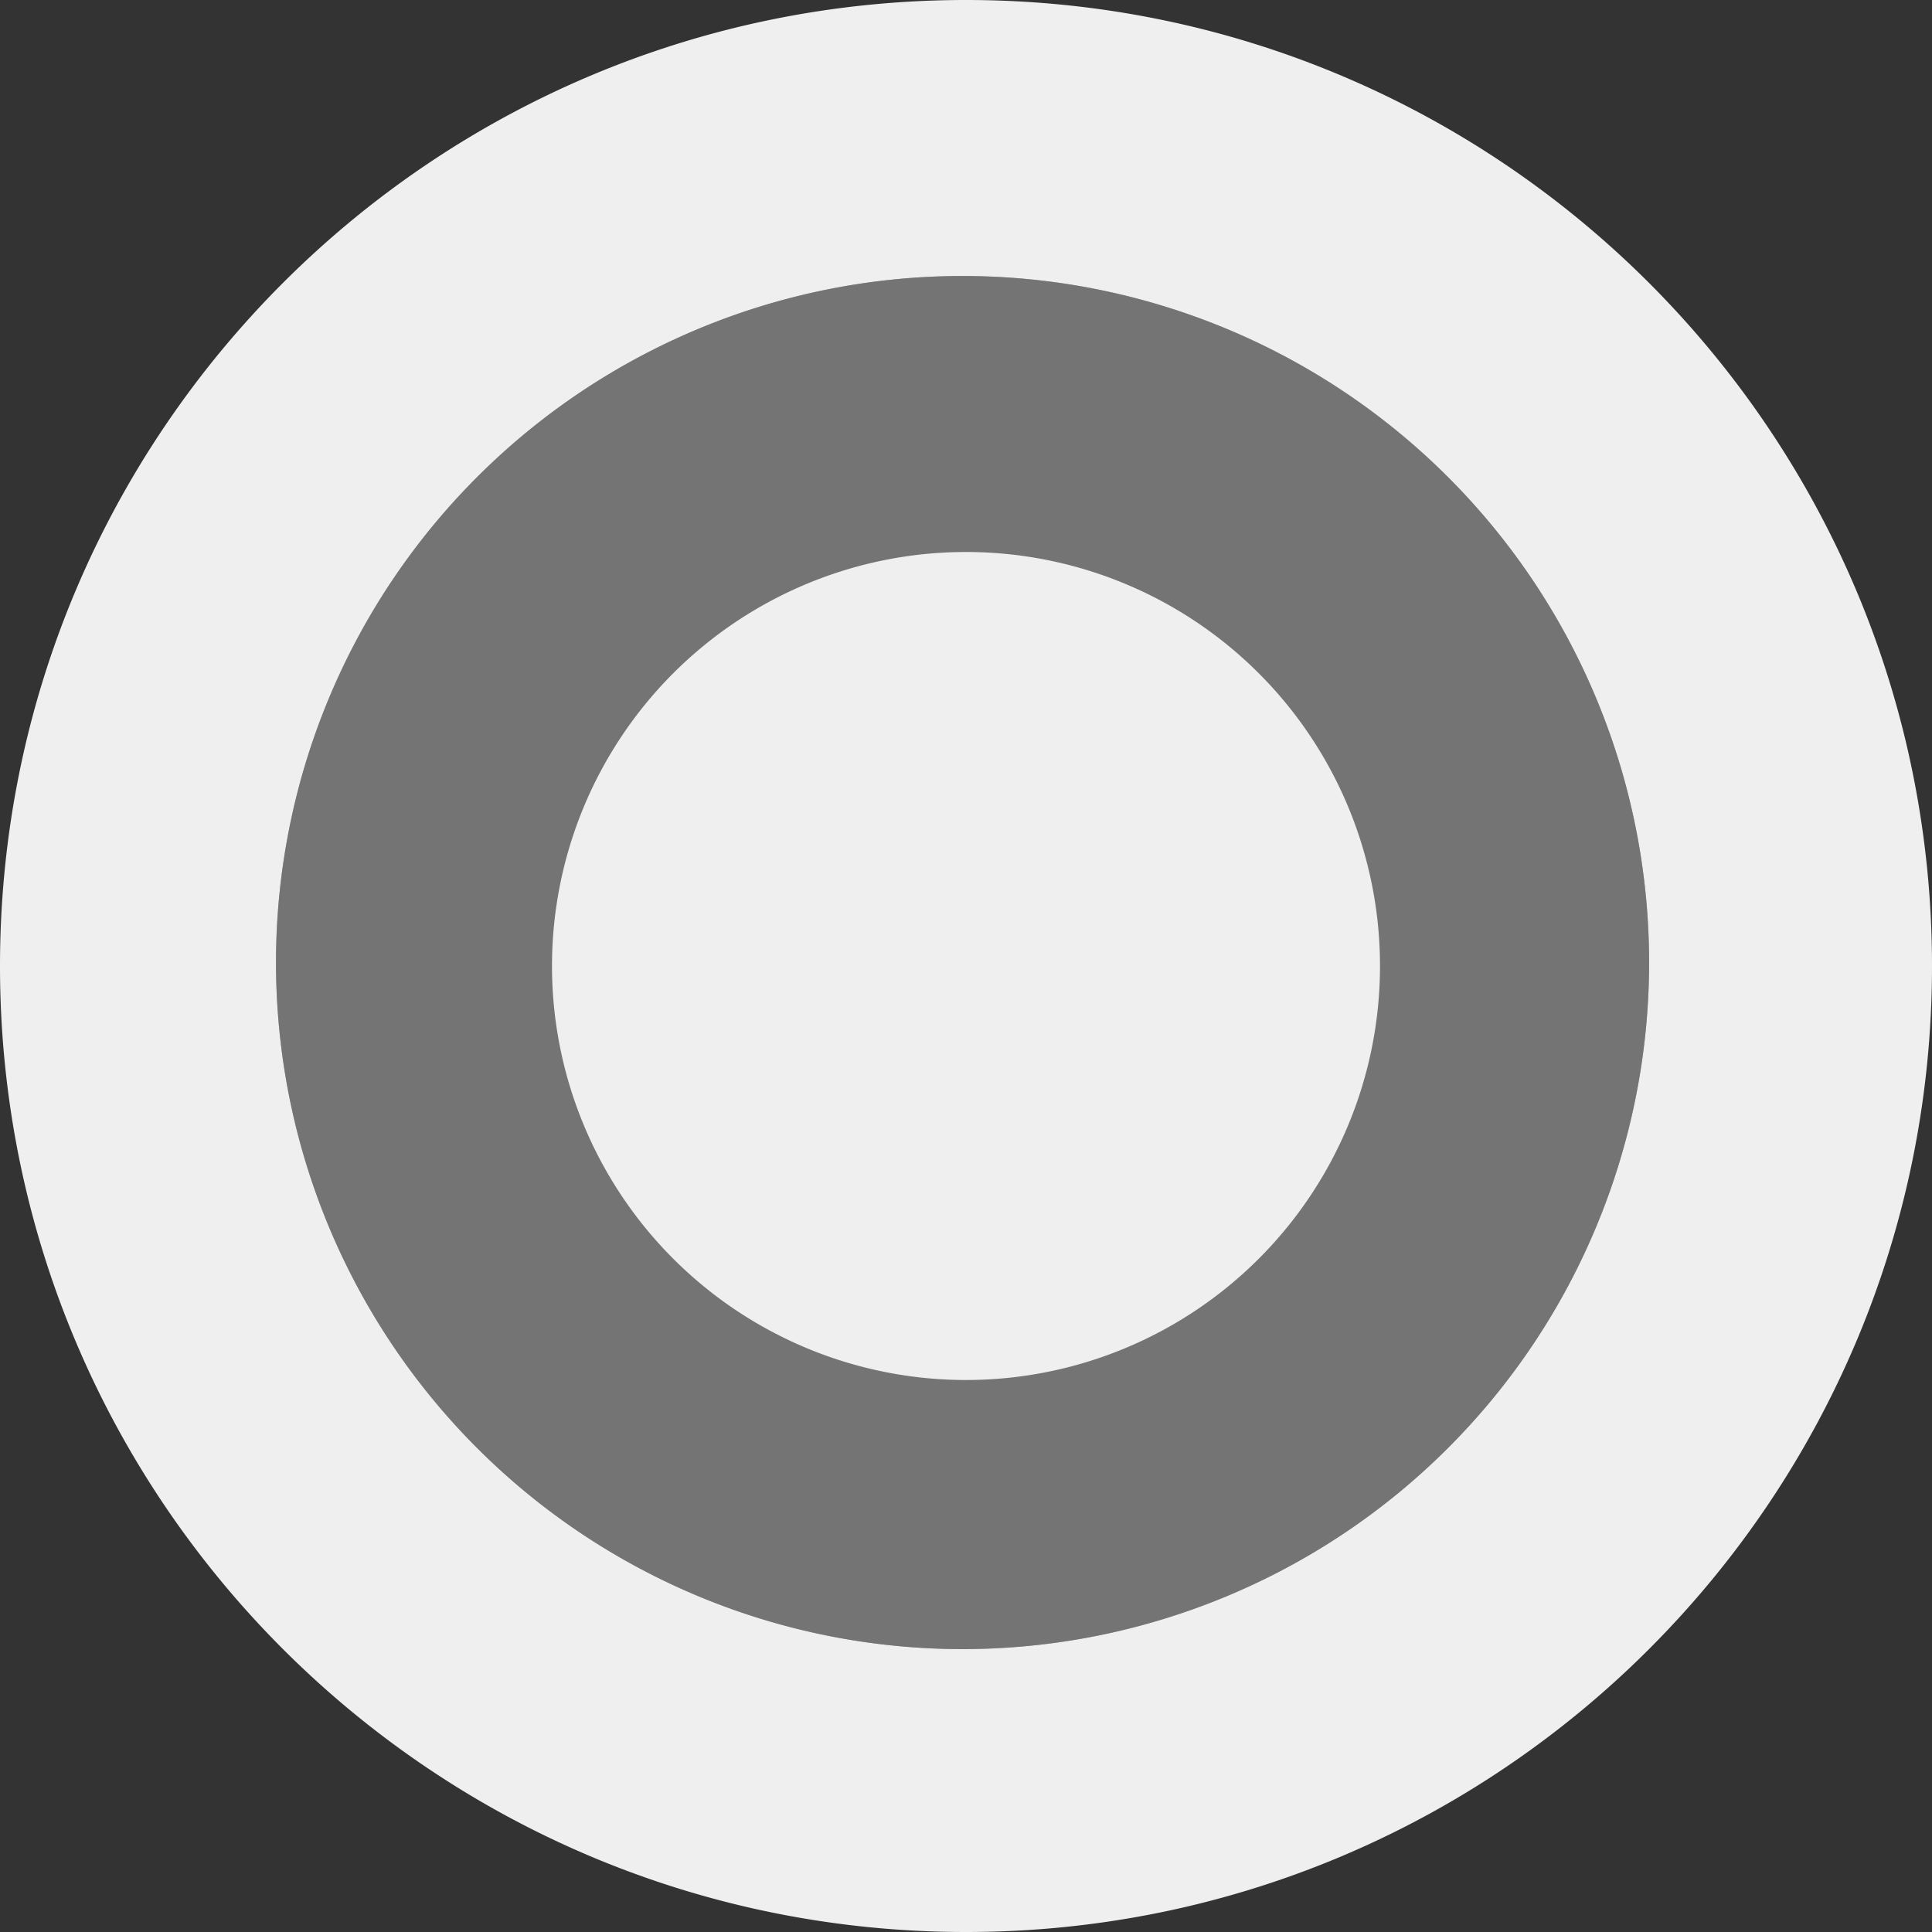<svg height="14" viewBox="0 0 14 14" width="14" xmlns="http://www.w3.org/2000/svg"><rect x="0" y="0" width="14" height="14" fill="#333333" stroke="none"/><g fill="#efefef"><path d="m11.95 6.975a4.975 4.975 0 0 1 -4.975 4.975 4.975 4.975 0 0 1 -4.975-4.975 4.975 4.975 0 0 1 4.975-4.975 4.975 4.975 0 0 1 4.975 4.975z" opacity=".35"/><path d="m7 0c-3.866 0-7 3.134-7 7 0 3.866 3.134 7 7 7 3.866 0 7-3.134 7-7 0-3.866-3.134-7-7-7zm-.025 2a4.975 4.975 0 0 1 4.975 4.975 4.975 4.975 0 0 1 -4.975 4.975 4.975 4.975 0 0 1 -4.975-4.975 4.975 4.975 0 0 1 4.975-4.975z"/><path d="m10 7a3 3 0 0 1 -3 3 3 3 0 0 1 -3-3 3 3 0 0 1 3-3 3 3 0 0 1 3 3z"/></g></svg>